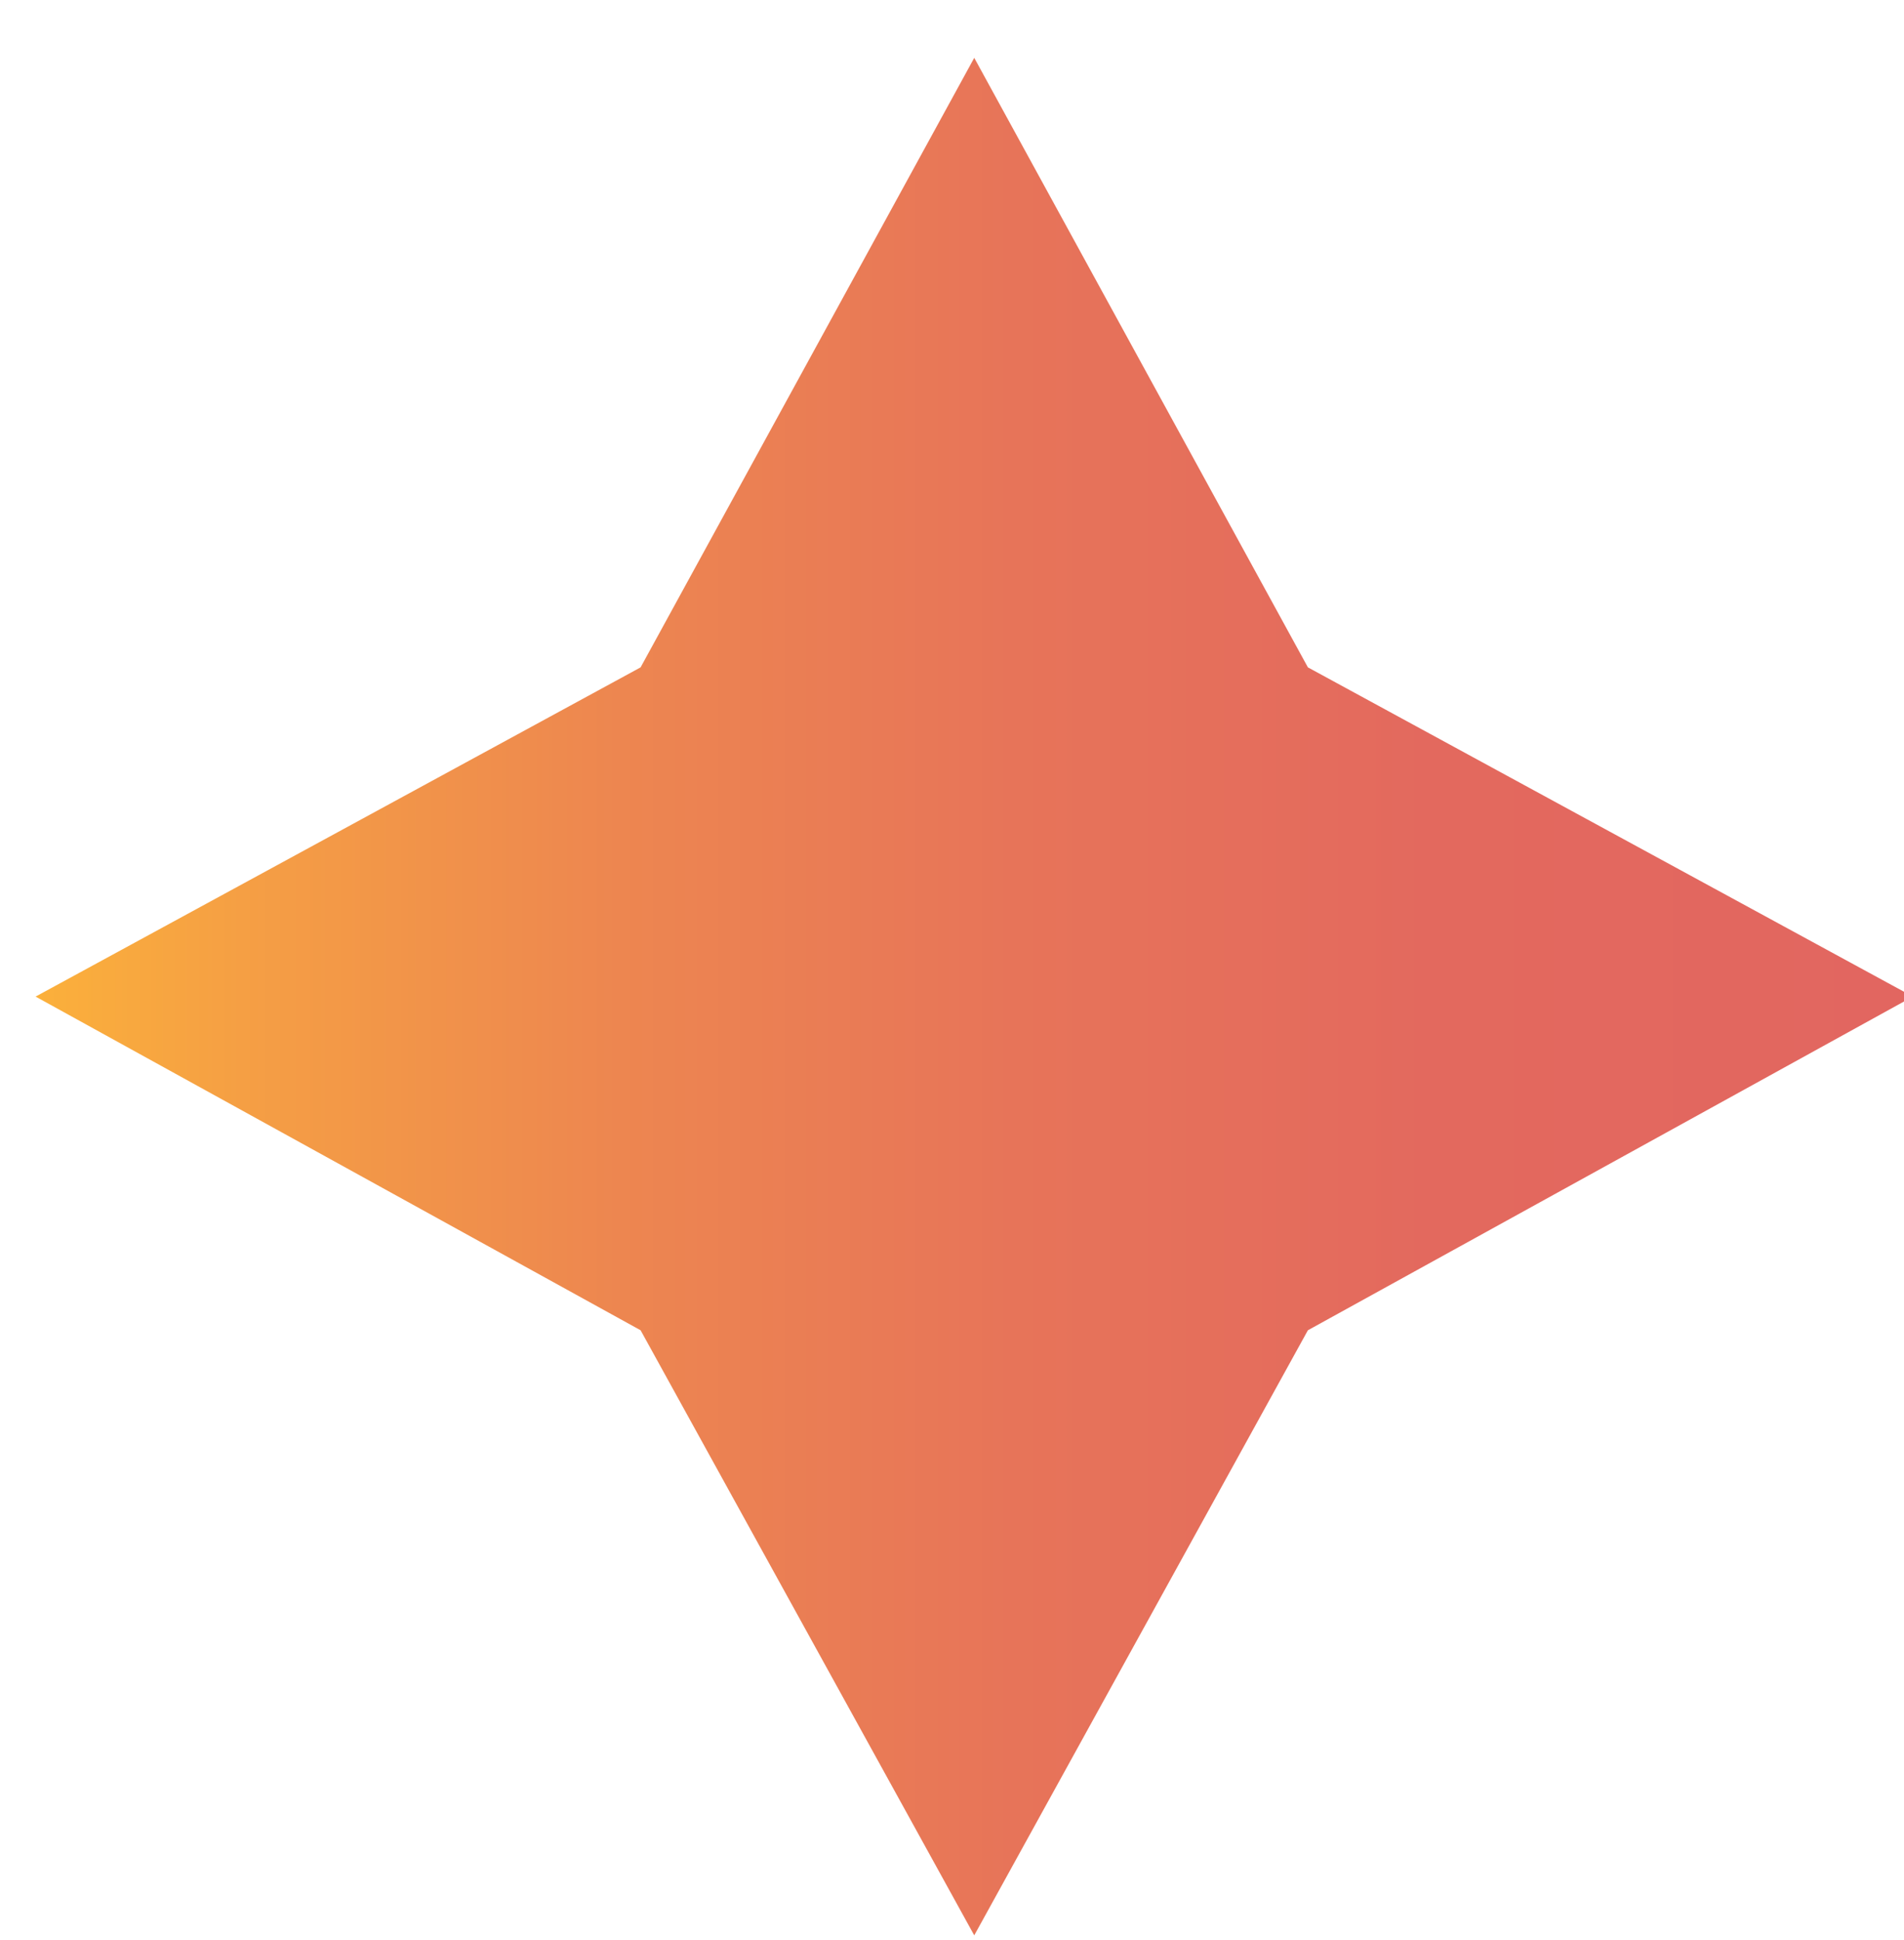 <?xml version="1.0" encoding="utf-8"?>
<!-- Generator: Adobe Illustrator 22.0.0, SVG Export Plug-In . SVG Version: 6.00 Build 0)  -->
<svg version="1.1" id="圖層_1" xmlns="http://www.w3.org/2000/svg" xmlns:xlink="http://www.w3.org/1999/xlink" x="0px" y="0px"
	 viewBox="0 0 42.8 43.6" style="enable-background:new 0 0 42.8 43.6;" xml:space="preserve">
<style type="text/css">
	.st0{fill:url(#SVGID_1_);}
</style>
<linearGradient id="SVGID_1_" gradientUnits="userSpaceOnUse" x1="0.802" y1="22.427" x2="43.024" y2="22.427">
	<stop  offset="0" style="stop-color:#FBB03B"/>
	<stop  offset="0.11" style="stop-color:#F59F44"/>
	<stop  offset="0.311" style="stop-color:#ED8650"/>
	<stop  offset="0.521" style="stop-color:#E77459"/>
	<stop  offset="0.744" style="stop-color:#E3695E"/>
	<stop  offset="1" style="stop-color:#E26660"/>
</linearGradient>
<polygon class="st0" points="29.4,15 43,22.4 29.4,29.9 21.9,43.5 14.4,29.9 0.8,22.4 14.4,15 21.9,1.3 "/>
</svg>
